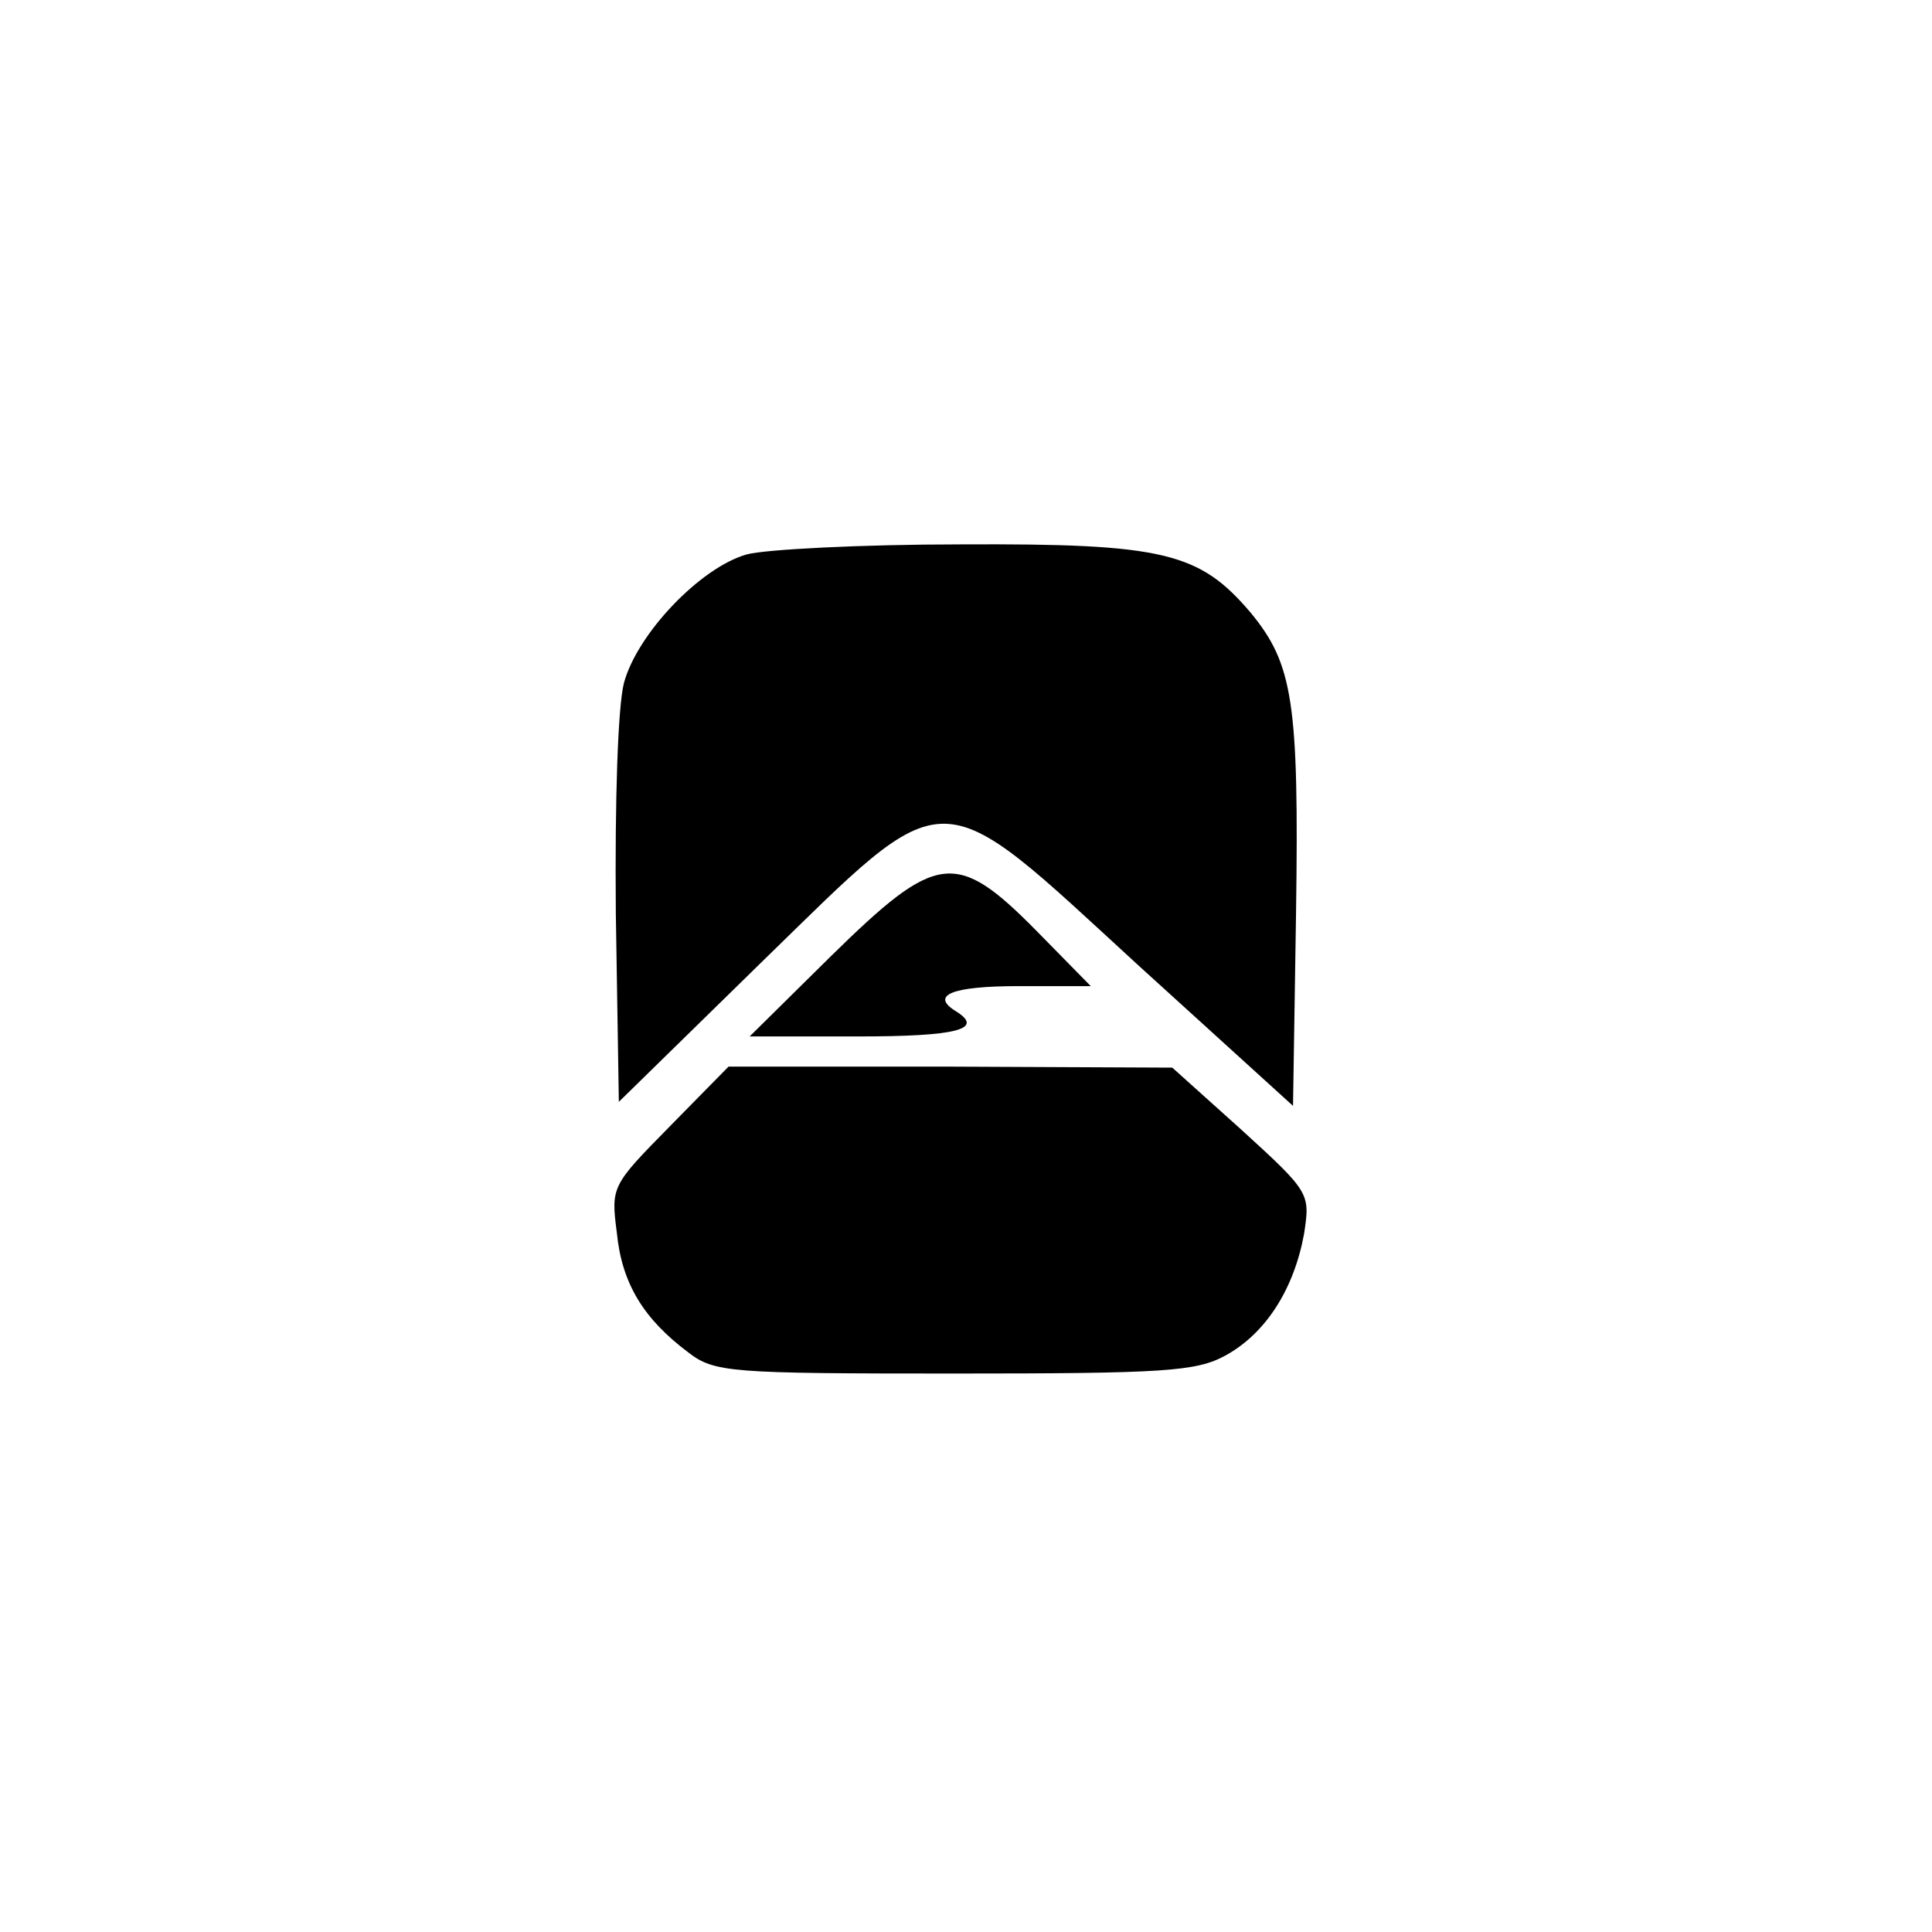 <?xml version="1.0" standalone="no"?>
<!DOCTYPE svg PUBLIC "-//W3C//DTD SVG 20010904//EN"
 "http://www.w3.org/TR/2001/REC-SVG-20010904/DTD/svg10.dtd">
<svg version="1.0" xmlns="http://www.w3.org/2000/svg"
 width="192pt" height="192pt" viewBox="0 0 192 192"
 preserveAspectRatio="xMidYMid meet">
<g transform="translate(0,192) scale(0.1,-0.1)"
fill="#000000" stroke="none">
811 c445 -92 729 -532 635 -987 -62 -301 -295 -546 -601 -630 -91 -26 -329
-26 -420 0 -291 80 -516 305 -596 596 -26 91 -26 329 0 420 120 433 542 692
982 601z"/>
<path d="M742 1369 c-46 -13 -109 -79 -122 -128 -6 -24 -9 -116 -8 -228 l3
-188 141 138 c190 185 171 185 376 -3 l153 -139 3 192 c3 209 -3 247 -45 298
-51 60 -86 69 -288 68 -99 0 -195 -5 -213 -10z"/>
<path d="M826 970 l-81 -80 108 0 c97 0 126 7 97 25 -26 16 -4 25 62 25 l72 0
-54 55 c-80 81 -99 78 -204 -25z"/>
<path d="M666 801 c-58 -59 -59 -60 -53 -106 5 -51 27 -86 71 -119 26 -20 41
-21 264 -21 209 0 241 2 270 18 40 22 68 66 78 121 6 40 6 41 -62 103 l-69 62
-220 1 -221 0 -58 -59z"/>
</g>
</svg>
